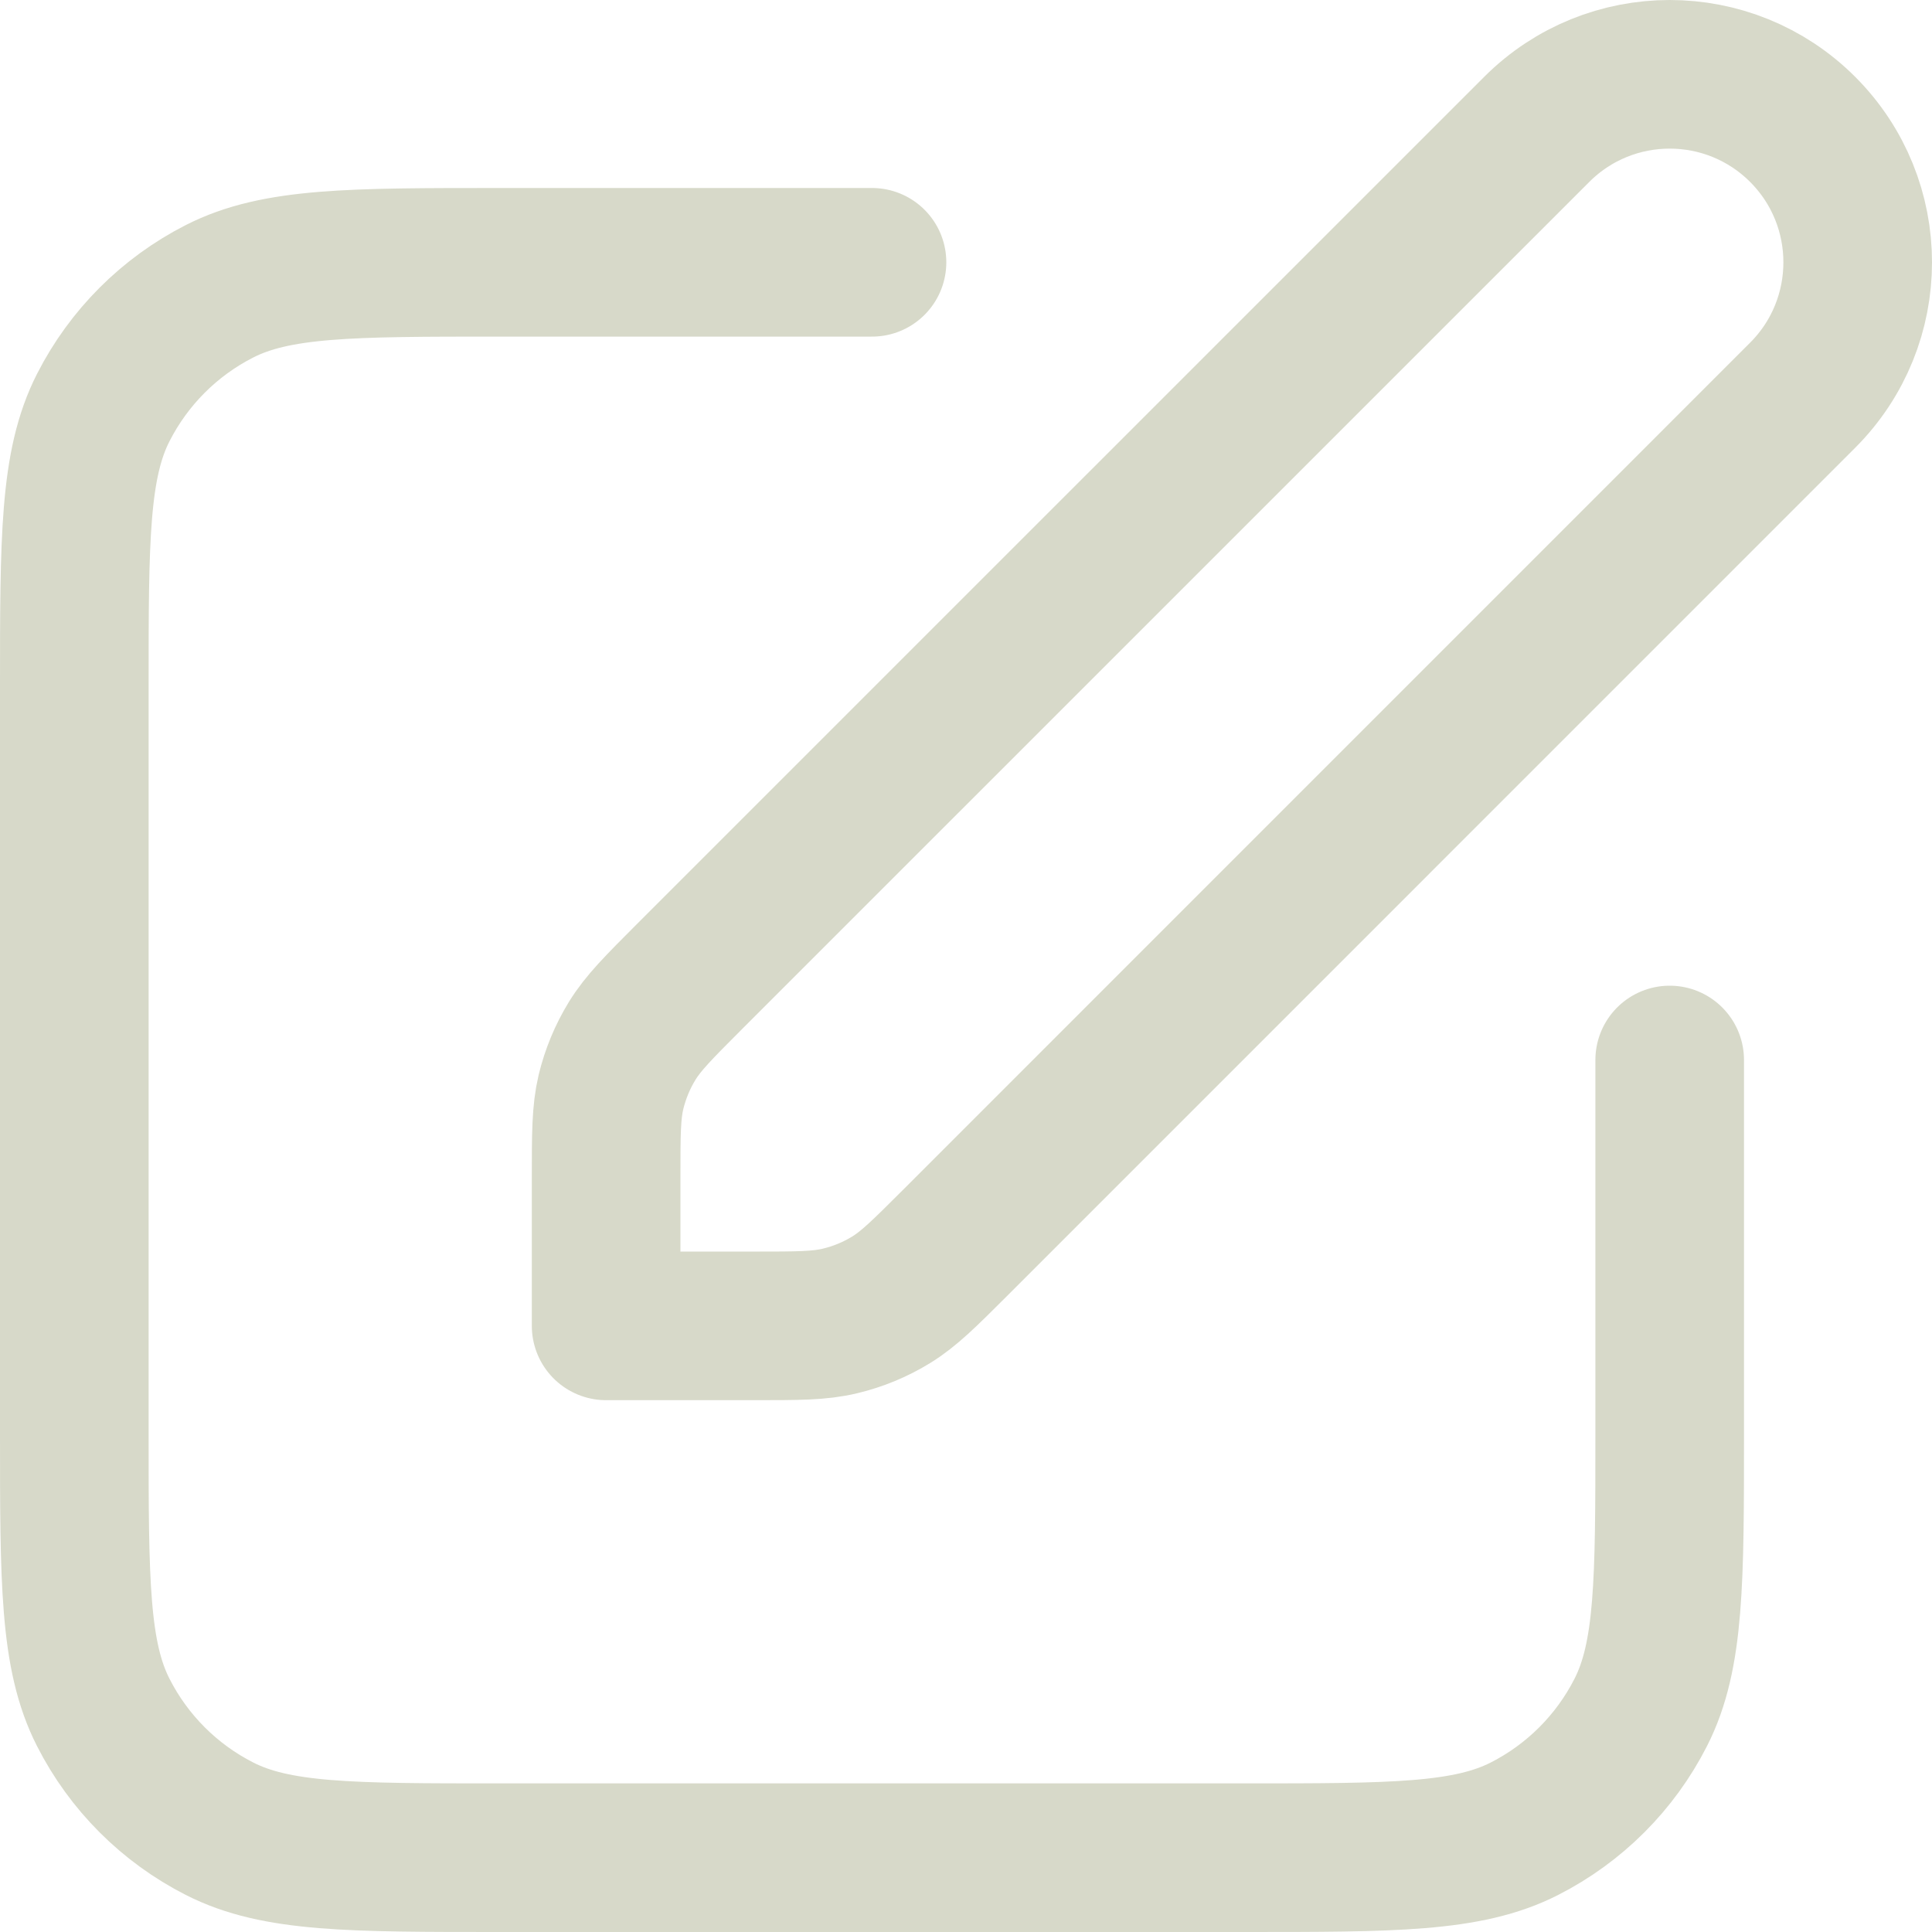 <svg width="26" height="26" viewBox="0 0 26 26" fill="none" xmlns="http://www.w3.org/2000/svg">
<path d="M11.735 3.53H6.725C4.721 3.53 3.719 3.53 2.954 3.92C2.28 4.263 1.733 4.811 1.39 5.484C1 6.249 1 7.251 1 9.256V19.275C1 21.279 1 22.281 1.39 23.046C1.733 23.72 2.28 24.267 2.954 24.61C3.719 25 4.721 25 6.725 25H16.744C18.748 25 19.75 25 20.516 24.61C21.189 24.267 21.737 23.72 22.08 23.046C22.47 22.281 22.47 21.279 22.47 19.275V14.265M8.157 17.843H10.154C10.737 17.843 11.029 17.843 11.304 17.777C11.547 17.719 11.78 17.623 11.993 17.492C12.234 17.344 12.44 17.138 12.853 16.726L24.259 5.319C25.247 4.331 25.247 2.729 24.259 1.741C23.271 0.753 21.669 0.753 20.681 1.741L9.274 13.147C8.862 13.56 8.656 13.766 8.508 14.007C8.377 14.22 8.281 14.453 8.222 14.696C8.157 14.971 8.157 15.263 8.157 15.846V17.843Z" stroke="#D7D9C9" stroke-width="2" stroke-linecap="round" stroke-linejoin="round"/>
</svg>
